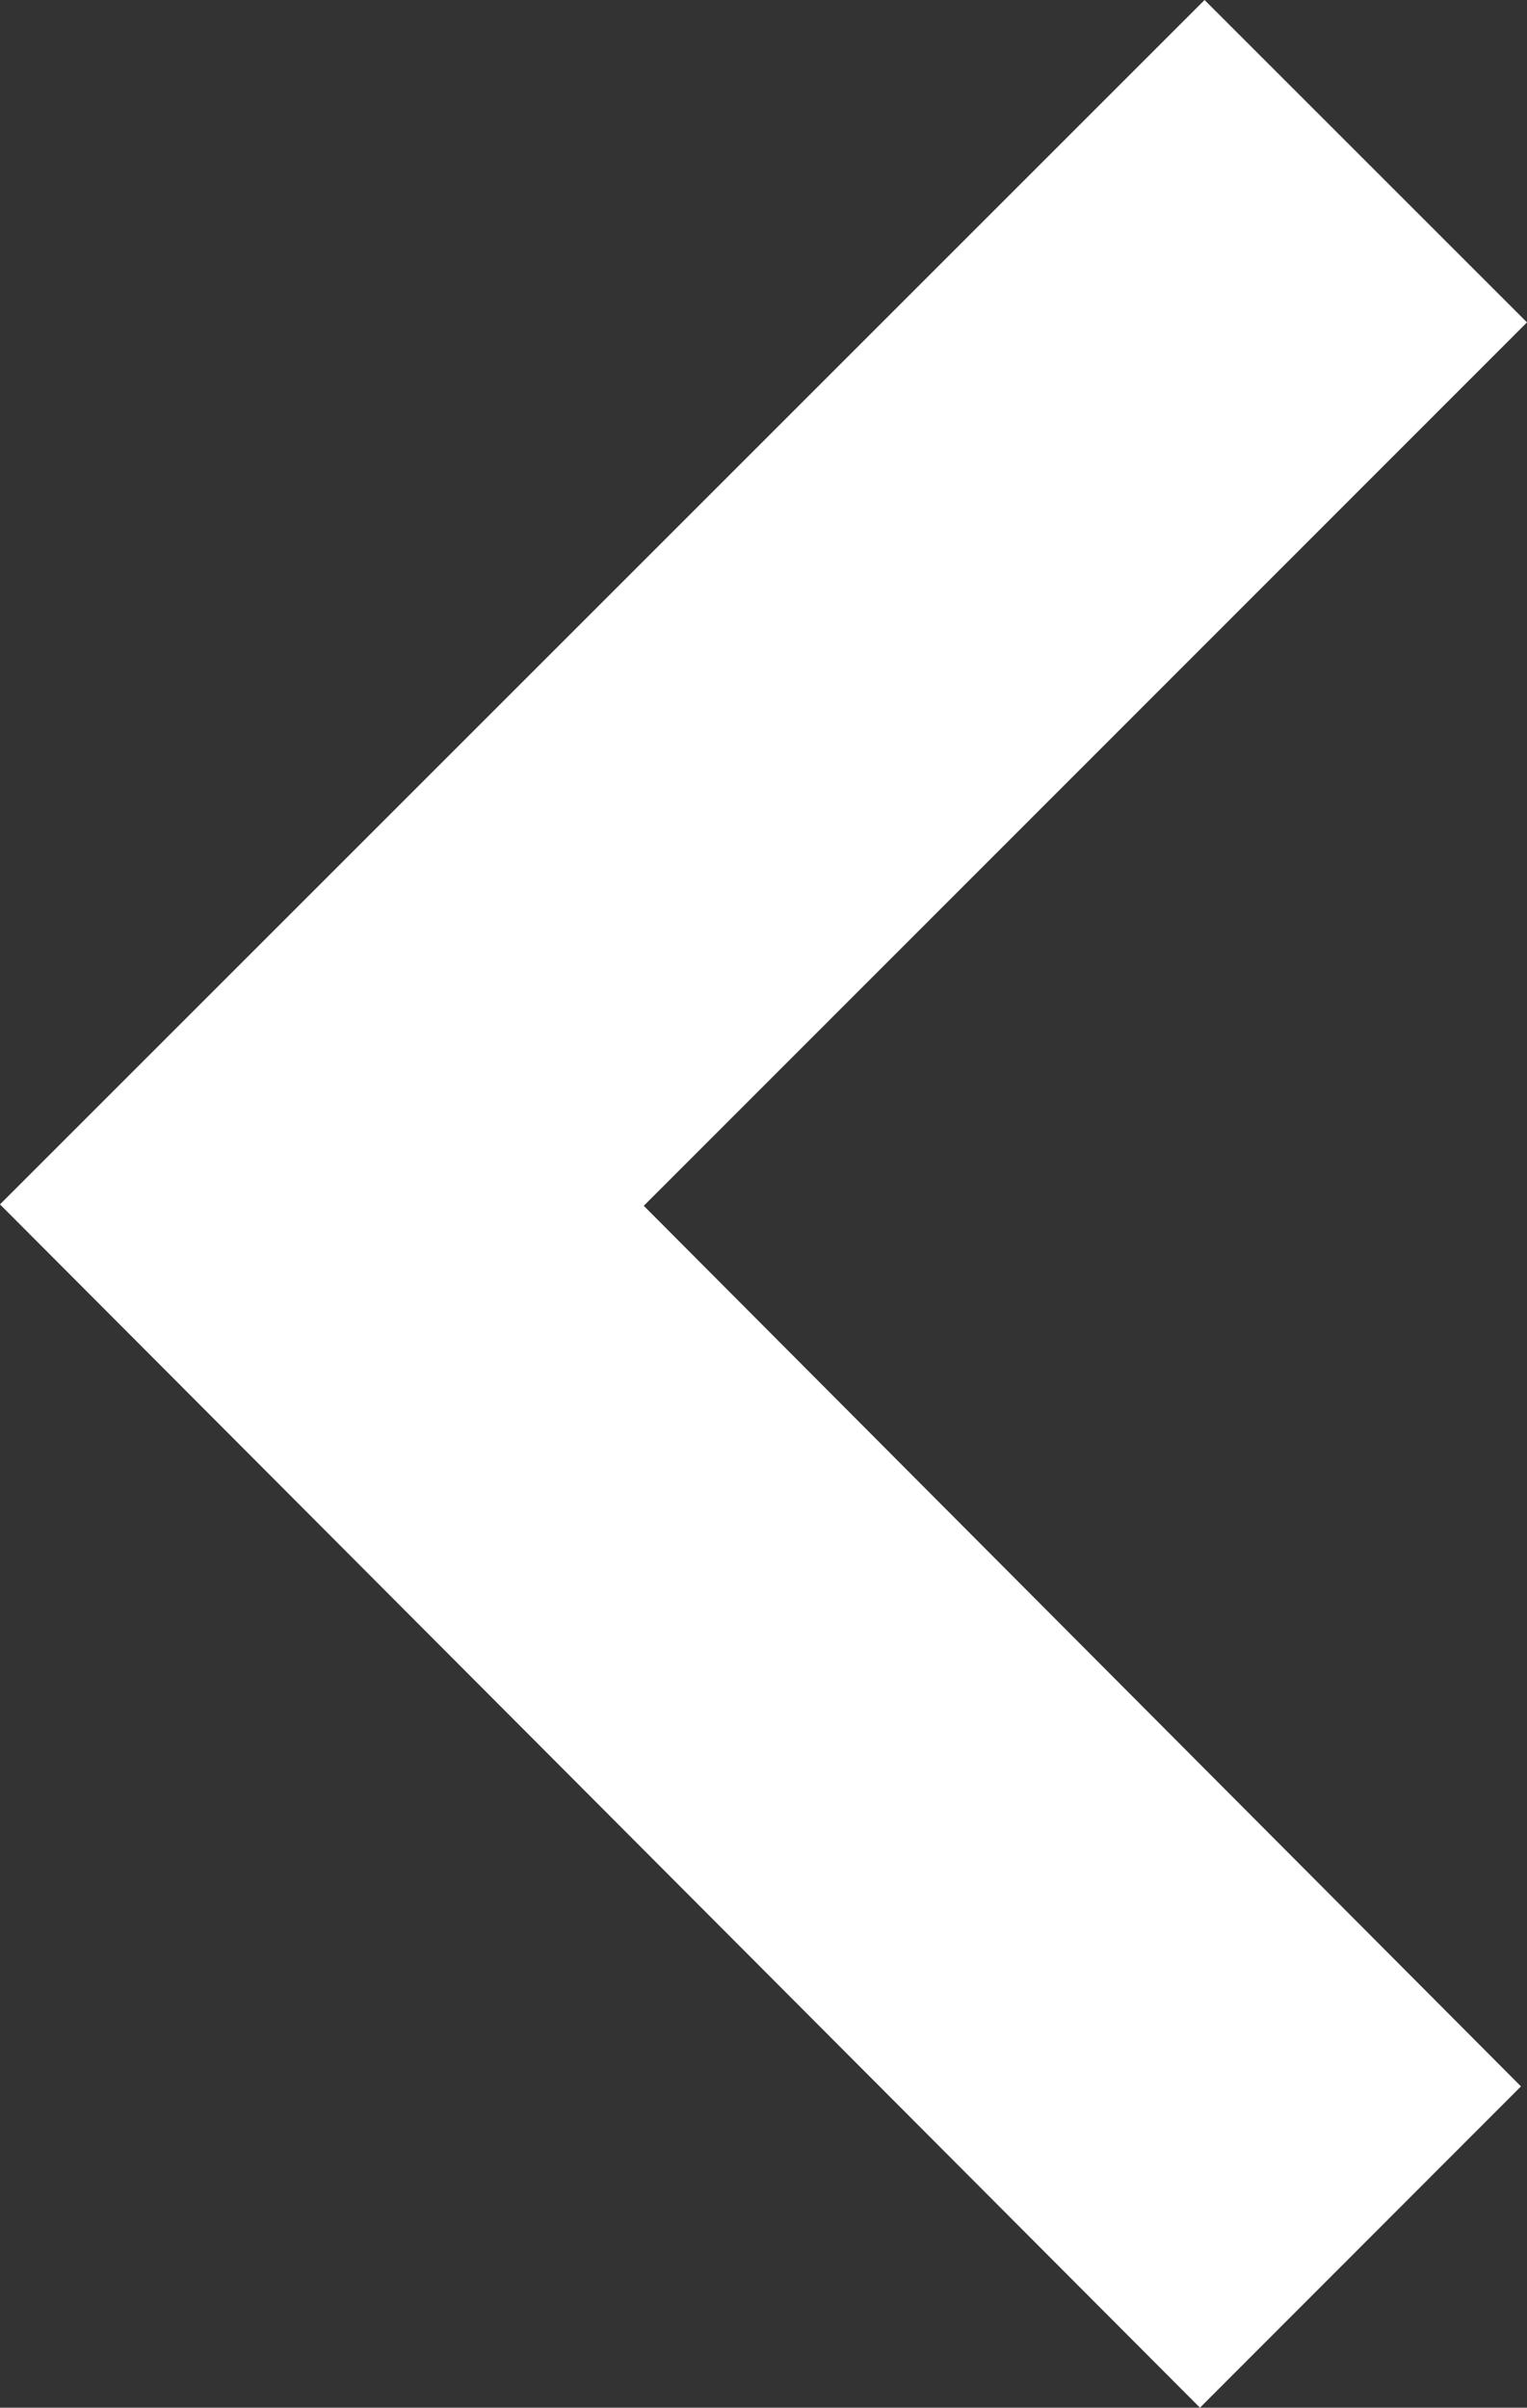 <svg id="Layer_1" data-name="Layer 1" xmlns="http://www.w3.org/2000/svg" viewBox="0 0 43.05 67.89"><rect x="0" y="0" width="43.05" height="67.89" fill="#333333" stroke="none"/><defs><style>.cls-1{fill:#fff;}</style></defs><title>back</title><polygon class="cls-1" points="33.96 0 43.05 9.09 18.15 34 42.88 58.83 33.83 67.89 0 33.96 33.96 0"/></svg>